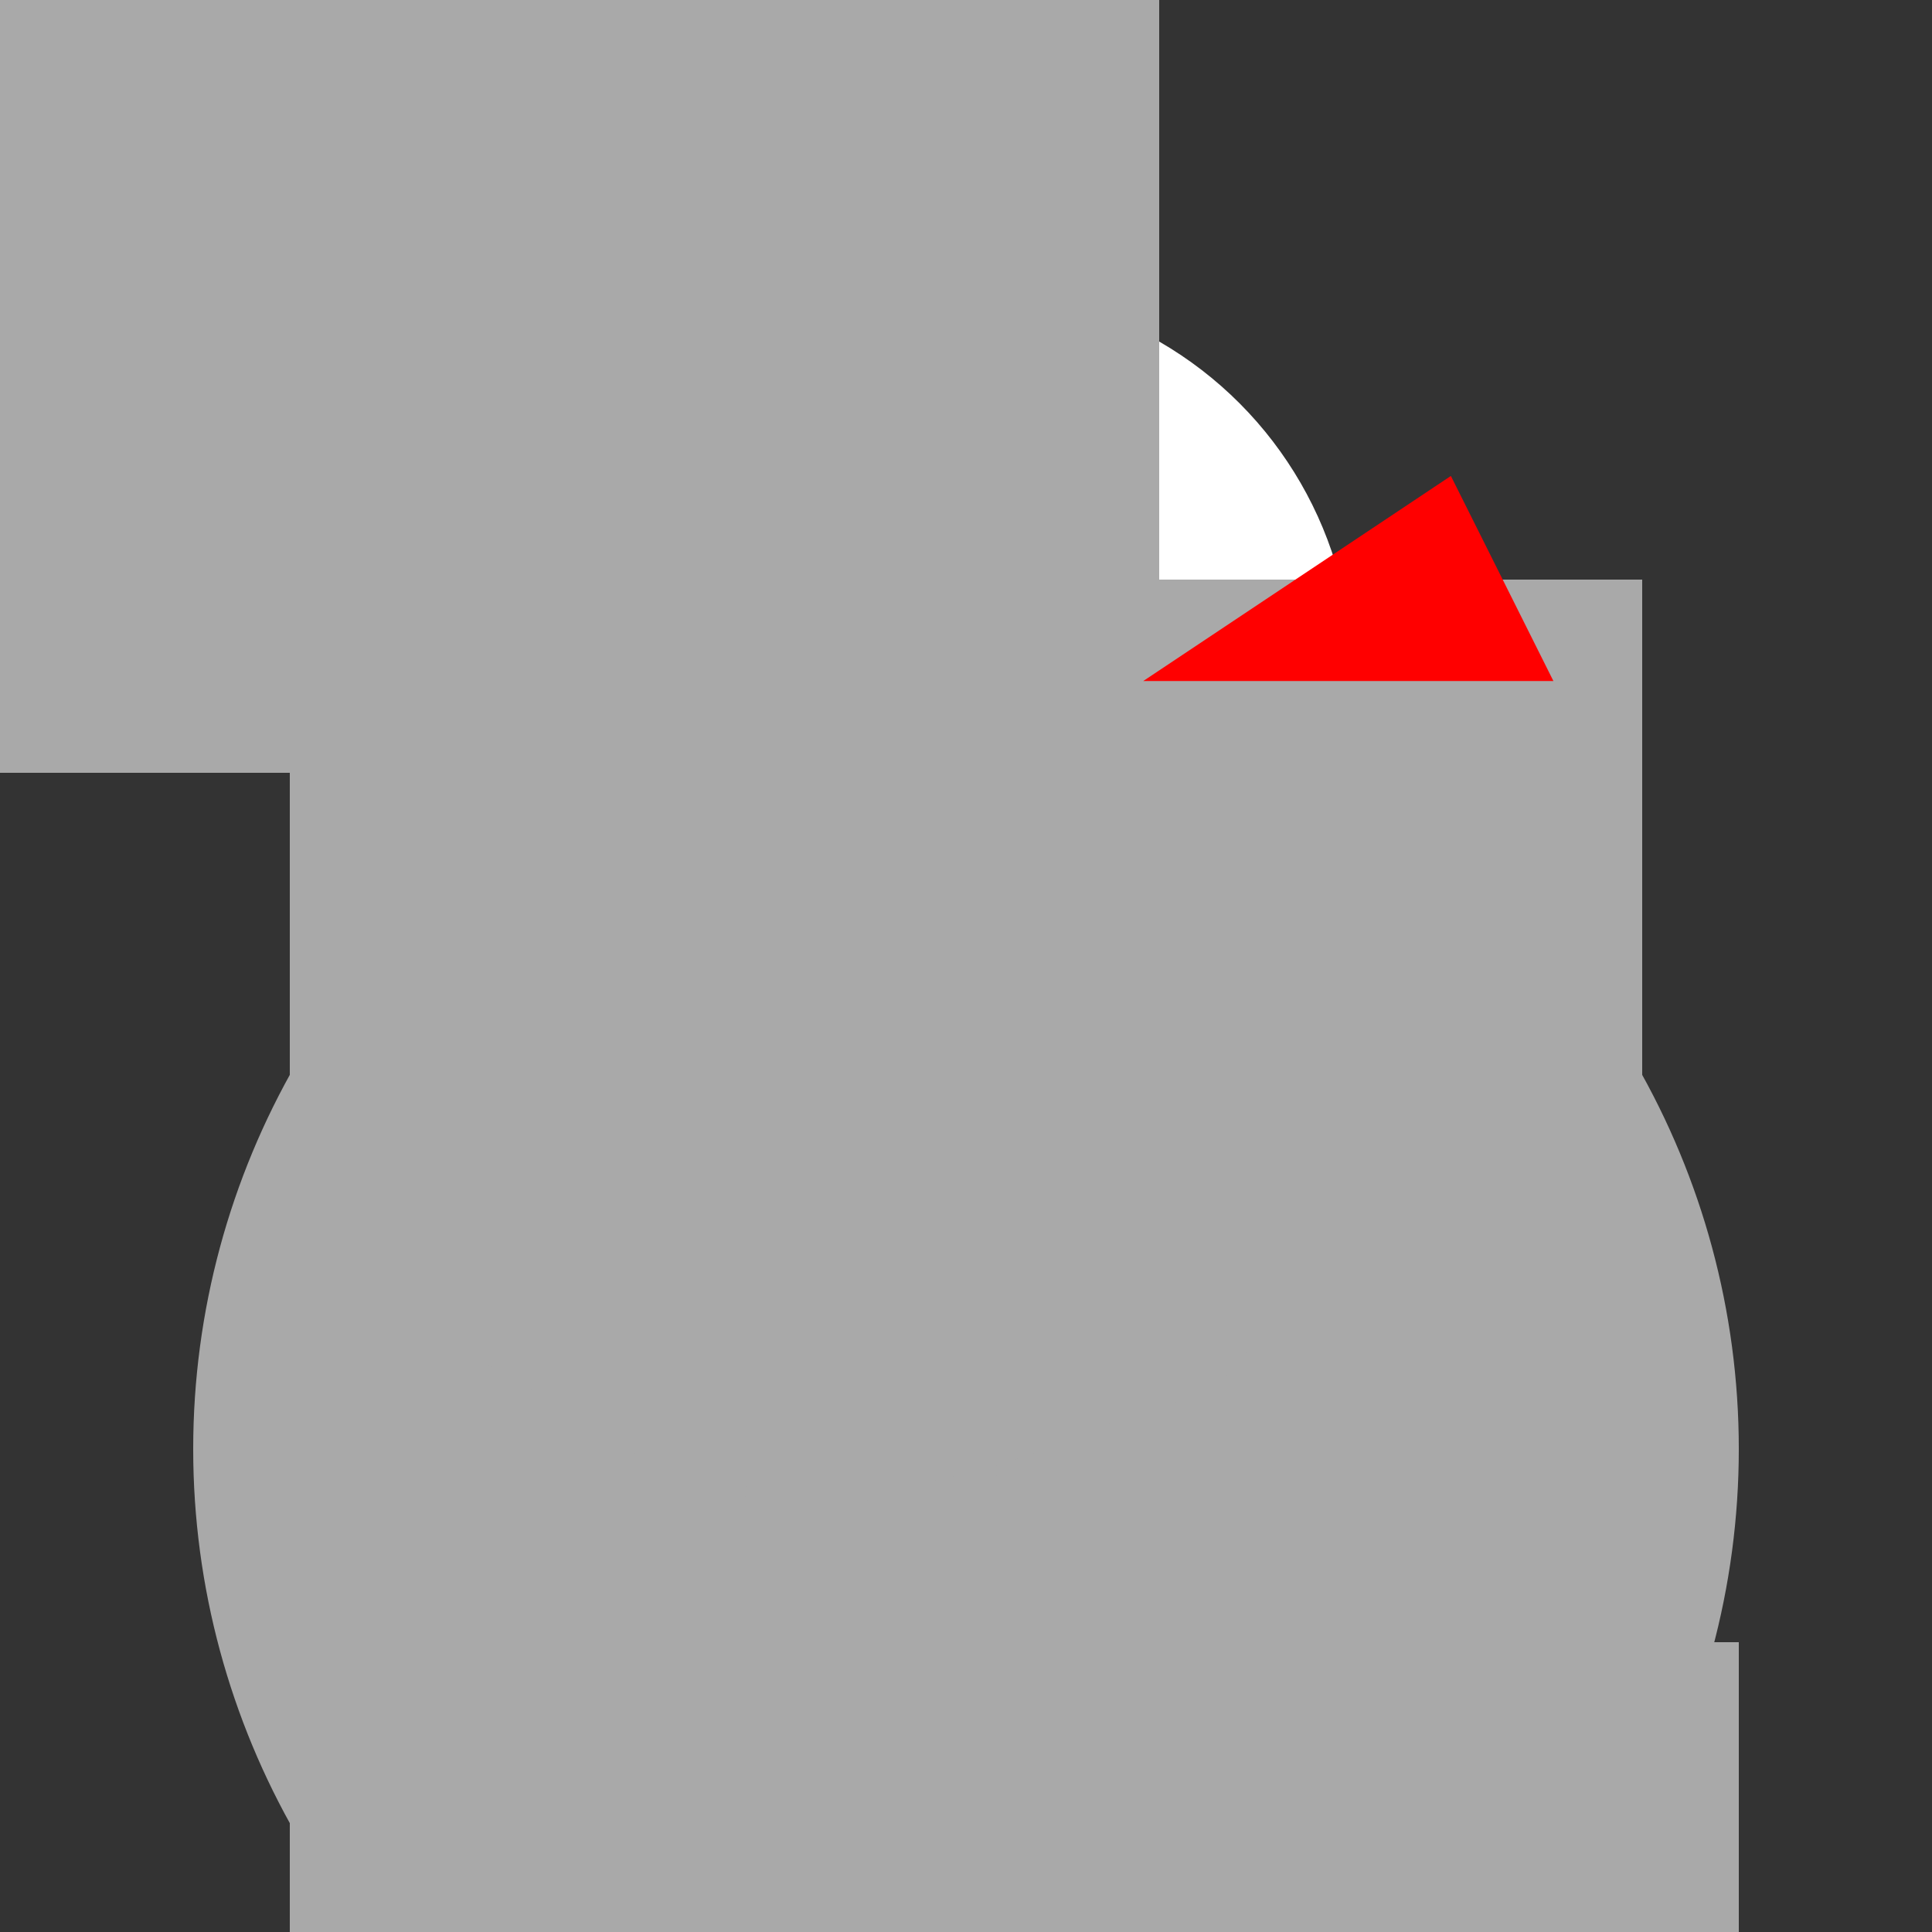 <svg width="200" height="200" xmlns="http://www.w3.org/2000/svg">
  <rect width="100%" height="100%" fill="#333333" stroke="none"/>
  <!-- Body -->
  <circle cx="100" cy="150" r="80" fill="#A9A9A9"/>
  <!-- Head -->
  <circle cx="100" cy="70" r="40" fill="#FFFFFF"/>
  <!-- Wings -->
  <rect x="30" y="60" width="140" height="80" fill="#A9A9A9"/>
  <transform rotate="45">
    <rect x="-20" y="0" width="140" height="80" fill="#A9A9A9"/>
  </transform>
  <!-- Flippers -->
  <rect x="30" y="170" width="60" height="30" fill="#A9A9A9"/>
  <rect x="120" y="170" width="60" height="30" fill="#A9A9A9"/>
  <!-- Belly -->
  <path d="M50,140 Q80,170 130,140" stroke="#A9A9A9" fill="transparent"/>
  <!-- Beak -->
  <path d="M120,70 L150,50 L160,70 Z" stroke="#FF0000" fill="#FF0000"/>
</svg>